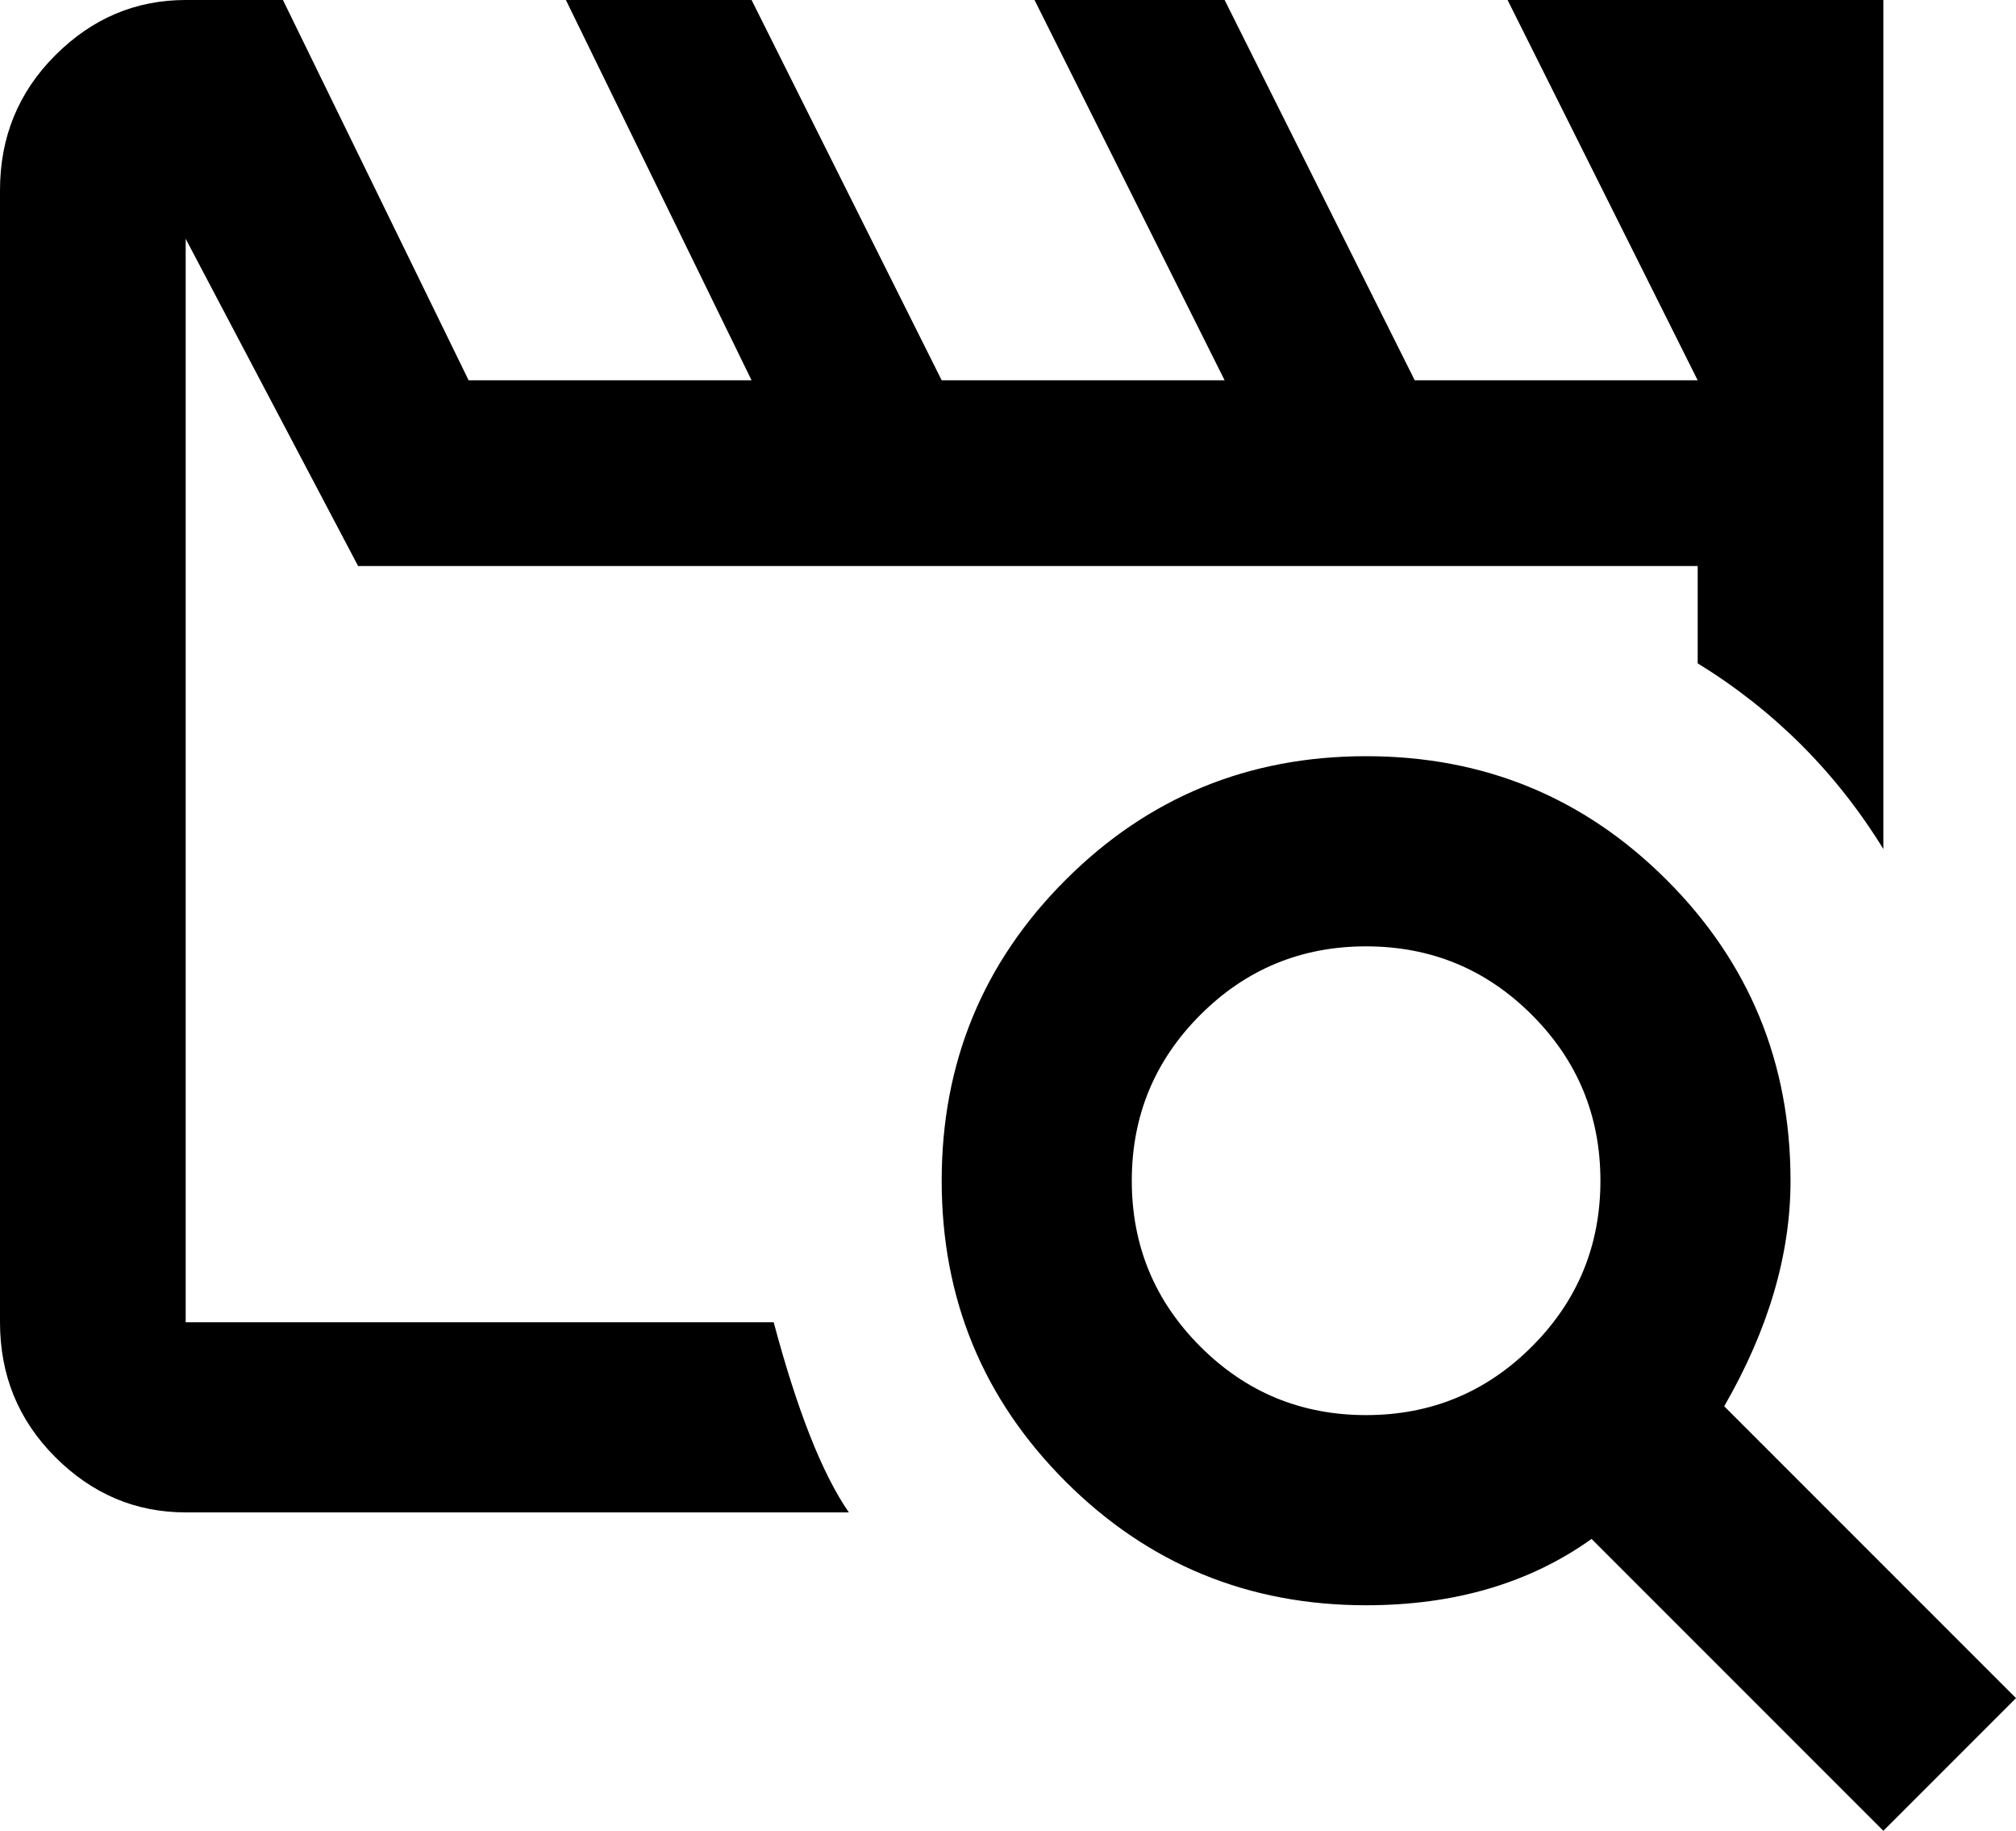 <svg xmlns="http://www.w3.org/2000/svg" viewBox="43 -51 456 414">
      <g transform="scale(1 -1) translate(0 -312)">
        <path d="M235 21H85Q68 21 55.5 33.5Q43 46 43 64V320Q43 338 55.5 350.5Q68 363 85 363H107L149 277H213L171 363H213L256 277H320L277 363H320L363 277H427L384 363H469V171Q453 197 427 213V235H124L85 309V64H218Q226 34 235 21ZM433 45Q448 71 448 96Q448 136 420.0 164.0Q392 192 352.0 192.0Q312 192 284.0 164.0Q256 136 256.0 96.0Q256 56 284.0 28.0Q312 0 352 0Q382 0 403 15L469 -51L499 -21ZM352 43Q330 43 314.5 58.5Q299 74 299.0 96.0Q299 118 314.5 133.5Q330 149 352.0 149.0Q374 149 389.5 133.5Q405 118 405.0 96.0Q405 74 389.5 58.5Q374 43 352 43Z" />
      </g>
    </svg>